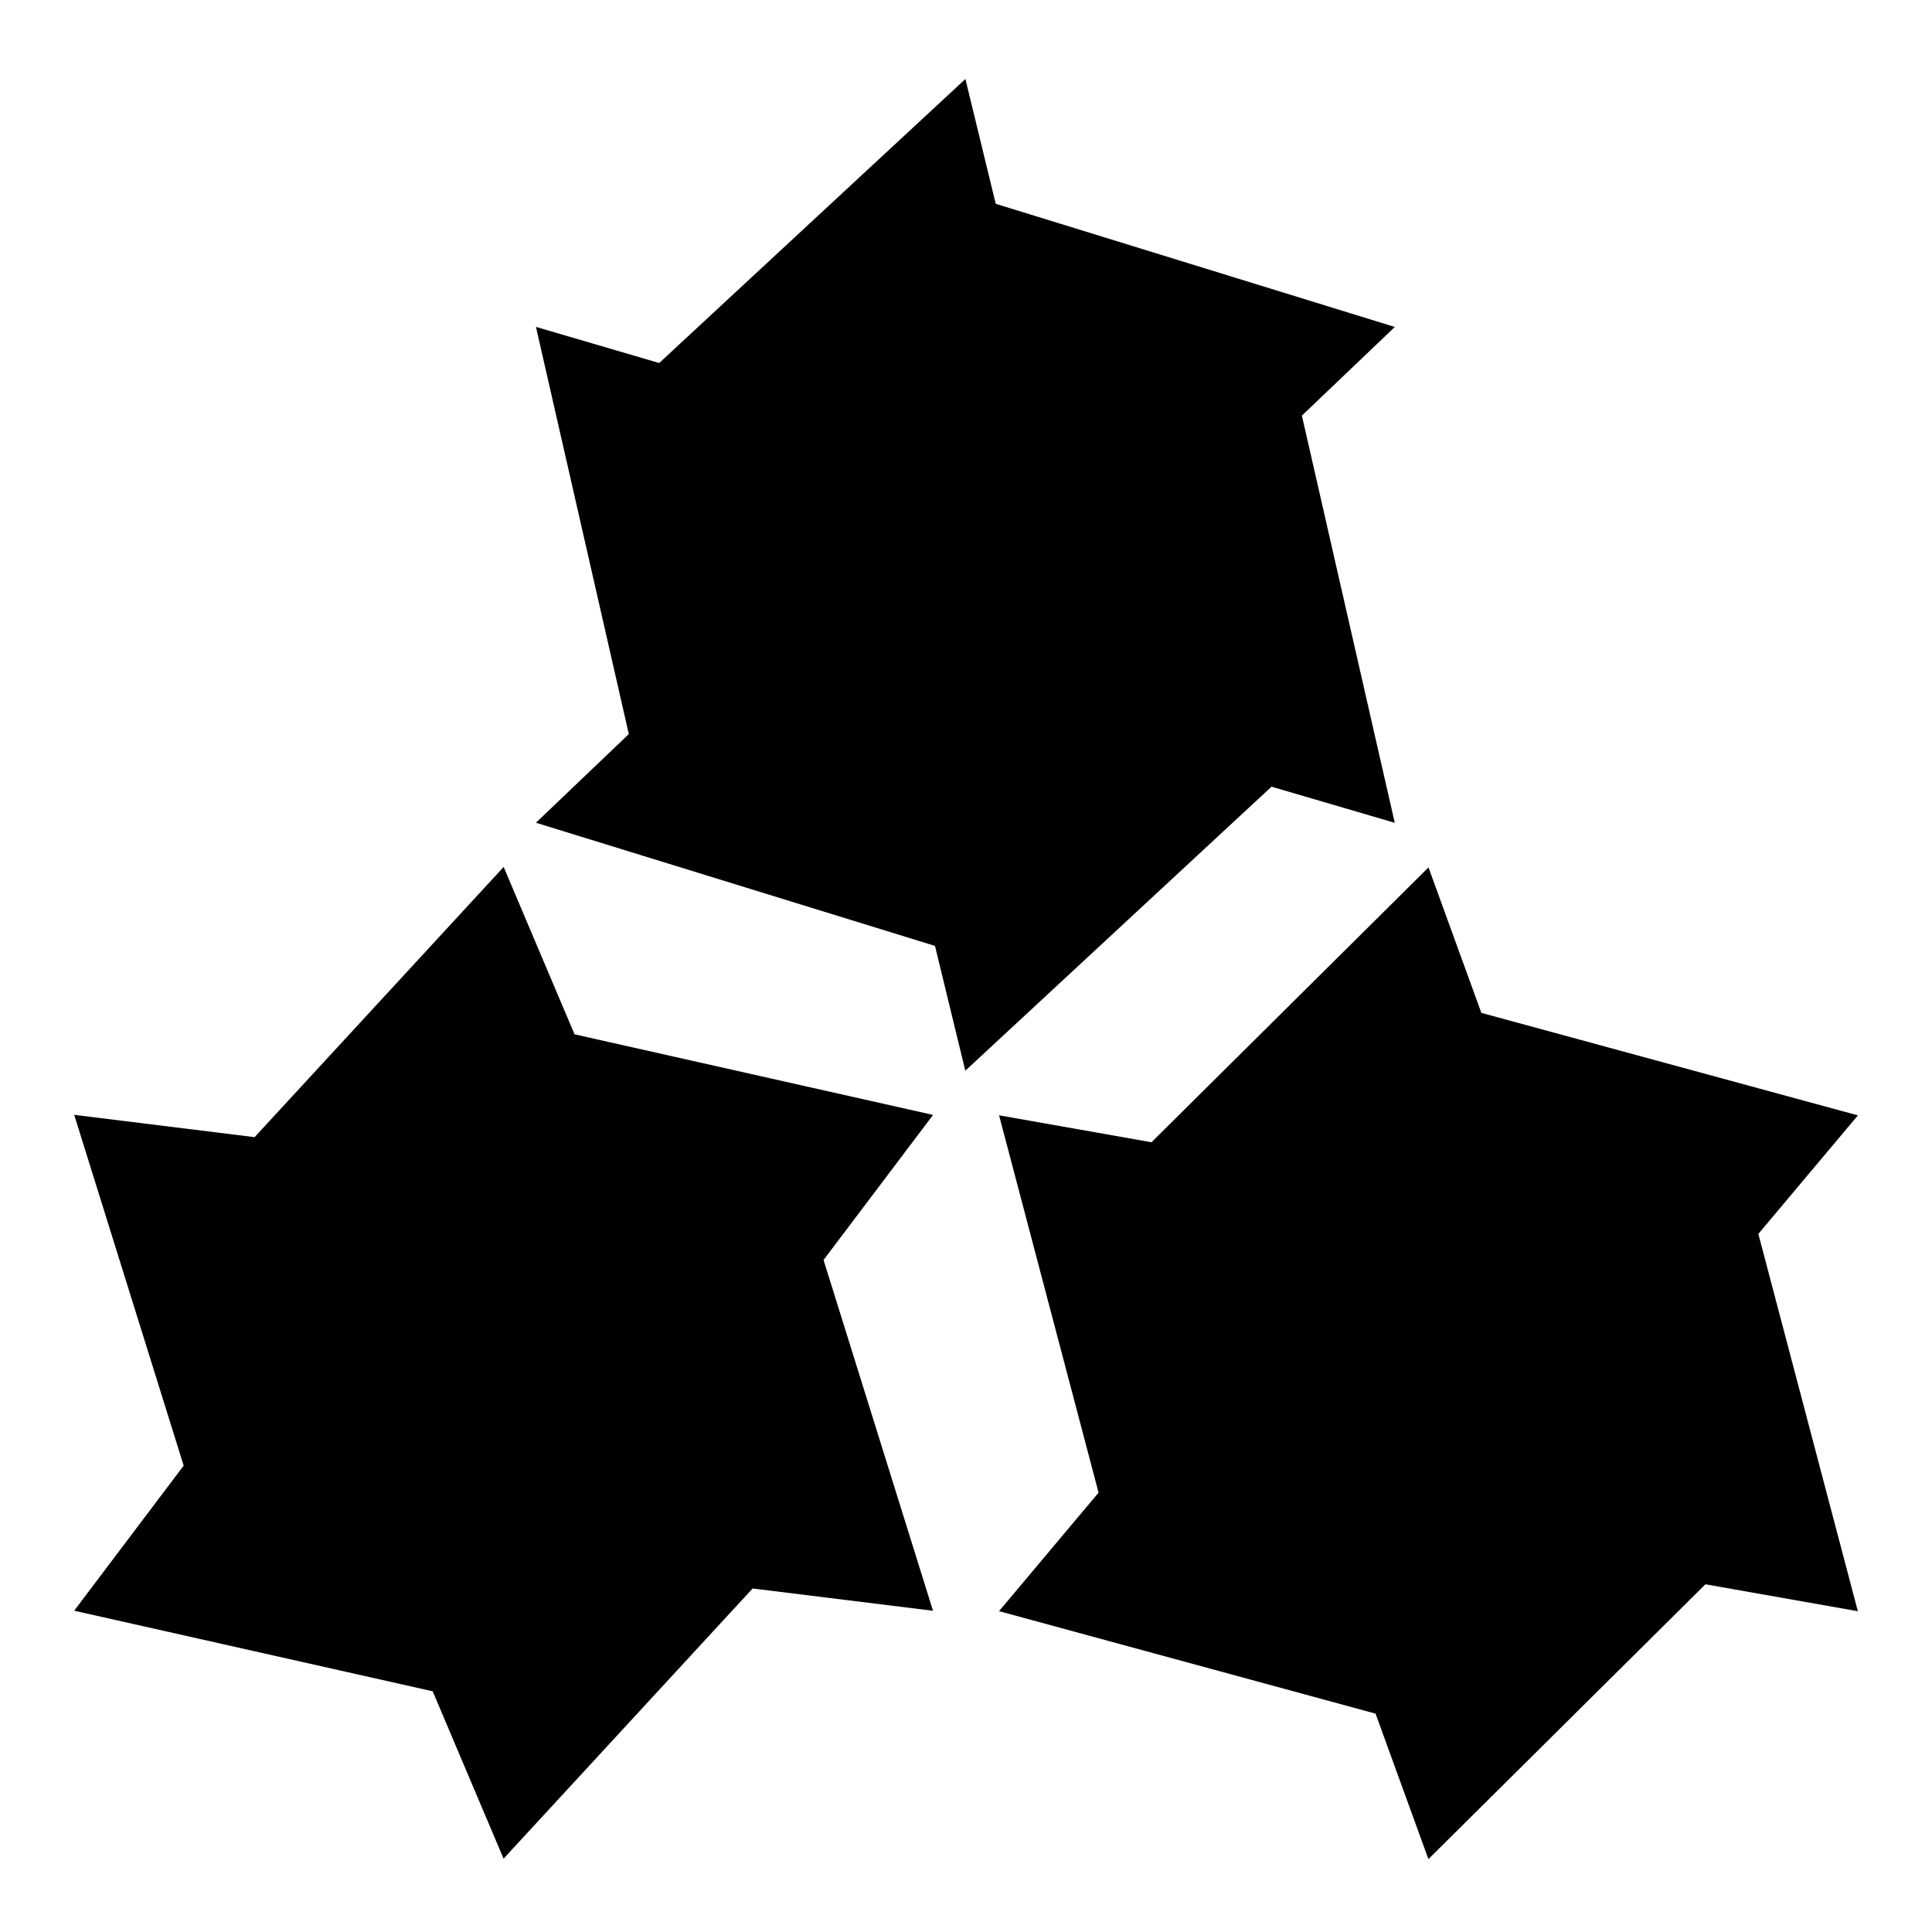 <?xml version="1.0" encoding="UTF-8" standalone="no"?>
<!-- Created with Inkscape (http://www.inkscape.org/) -->

<svg
   xmlns:dc="http://purl.org/dc/elements/1.1/"
   xmlns:cc="http://creativecommons.org/ns#"
   xmlns:rdf="http://www.w3.org/1999/02/22-rdf-syntax-ns#"
   xmlns:svg="http://www.w3.org/2000/svg"
   xmlns="http://www.w3.org/2000/svg"
   xmlns:sodipodi="http://sodipodi.sourceforge.net/DTD/sodipodi-0.dtd"
   xmlns:inkscape="http://www.inkscape.org/namespaces/inkscape"
   width="100"
   height="100"
   id="svg2"
   version="1.1"
   inkscape:version="0.48.5 r10040"
   sodipodi:docname="icon.svg"
   inkscape:export-filename="/home/jacobian/Proyectos/businesslink/public/img/icon.png"
   inkscape:export-xdpi="180"
   inkscape:export-ydpi="180">
  <defs
     id="defs4" />
  <sodipodi:namedview
     id="base"
     pagecolor="#ffffff"
     bordercolor="#666666"
     borderopacity="1.0"
     inkscape:pageopacity="0.0"
     inkscape:pageshadow="2"
     inkscape:zoom="2.8"
     inkscape:cx="-8.5990561"
     inkscape:cy="-4.2775268"
     inkscape:document-units="px"
     inkscape:current-layer="layer1"
     showgrid="false"
     inkscape:showpageshadow="false"
     inkscape:window-width="1914"
     inkscape:window-height="1055"
     inkscape:window-x="0"
     inkscape:window-y="0"
     inkscape:window-maximized="0" />
  <g
     inkscape:label="Capa 1"
     inkscape:groupmode="layer"
     id="layer1"
     transform="translate(0,-952.362)">
    <g
       id="g3759"
       transform="matrix(0.817,0,0,0.817,37.424,161.519)">
      <path
         transform="matrix(0.164,-0.284,0.284,0.164,-120.266,1053.967)"
         d="m 333.473,484.064 -29.444,-5.204 -53.512,53.098 -10.215,-28.101 -72.74,-19.793 19.229,-22.897 -19.229,-72.892 29.444,5.204 53.512,-53.098 10.215,28.101 72.74,19.793 -19.229,22.897 z"
         inkscape:randomized="0"
         inkscape:rounded="0"
         inkscape:flatsided="false"
         sodipodi:arg2="0.67338675"
         sodipodi:arg1="0.52359878"
         sodipodi:r2="68.454292"
         sodipodi:r1="95.788887"
         sodipodi:cy="436.16913"
         sodipodi:cx="250.51784"
         sodipodi:sides="6"
         id="path2985"
         style="fill:#000000;fill-opacity:1;fill-rule:evenodd;stroke:none"
         sodipodi:type="star" />
      <path
         sodipodi:type="star"
         style="fill:#000000;fill-opacity:1;fill-rule:evenodd;stroke:none"
         id="path2987"
         sodipodi:sides="6"
         sodipodi:cx="250.51784"
         sodipodi:cy="436.16913"
         sodipodi:r1="95.788887"
         sodipodi:r2="64.919579"
         sodipodi:arg1="0.52359878"
         sodipodi:arg2="0.73614185"
         inkscape:flatsided="false"
         inkscape:rounded="0"
         inkscape:randomized="0"
         d="m 333.473,484.064 -34.846,-4.305 -48.11,52.2 -13.695,-32.33 -69.261,-15.564 21.151,-28.025 -21.151,-67.764 34.846,4.305 48.11,-52.2 13.695,32.33 69.261,15.564 -21.151,28.025 z"
         transform="matrix(-0.164,0.284,-0.284,-0.164,151.056,1054.708)" />
      <path
         transform="matrix(0.164,-0.284,0.284,0.164,-149.605,1004.018)"
         d="m 333.473,484.064 -23.807,-6.978 -59.148,54.872 -5.861,-24.107 -77.095,-23.788 17.947,-17.129 -17.947,-78.66 23.807,6.978 59.148,-54.872 5.861,24.107 77.095,23.788 -17.947,17.129 z"
         inkscape:randomized="0"
         inkscape:rounded="0"
         inkscape:flatsided="false"
         sodipodi:arg2="0.60517469"
         sodipodi:arg1="0.52359878"
         sodipodi:r2="71.921417"
         sodipodi:r1="95.788887"
         sodipodi:cy="436.16913"
         sodipodi:cx="250.51784"
         sodipodi:sides="6"
         id="path2989"
         style="fill:#000000;fill-opacity:1;fill-rule:evenodd;stroke:none"
         sodipodi:type="star" />
    </g>
  </g>
</svg>
